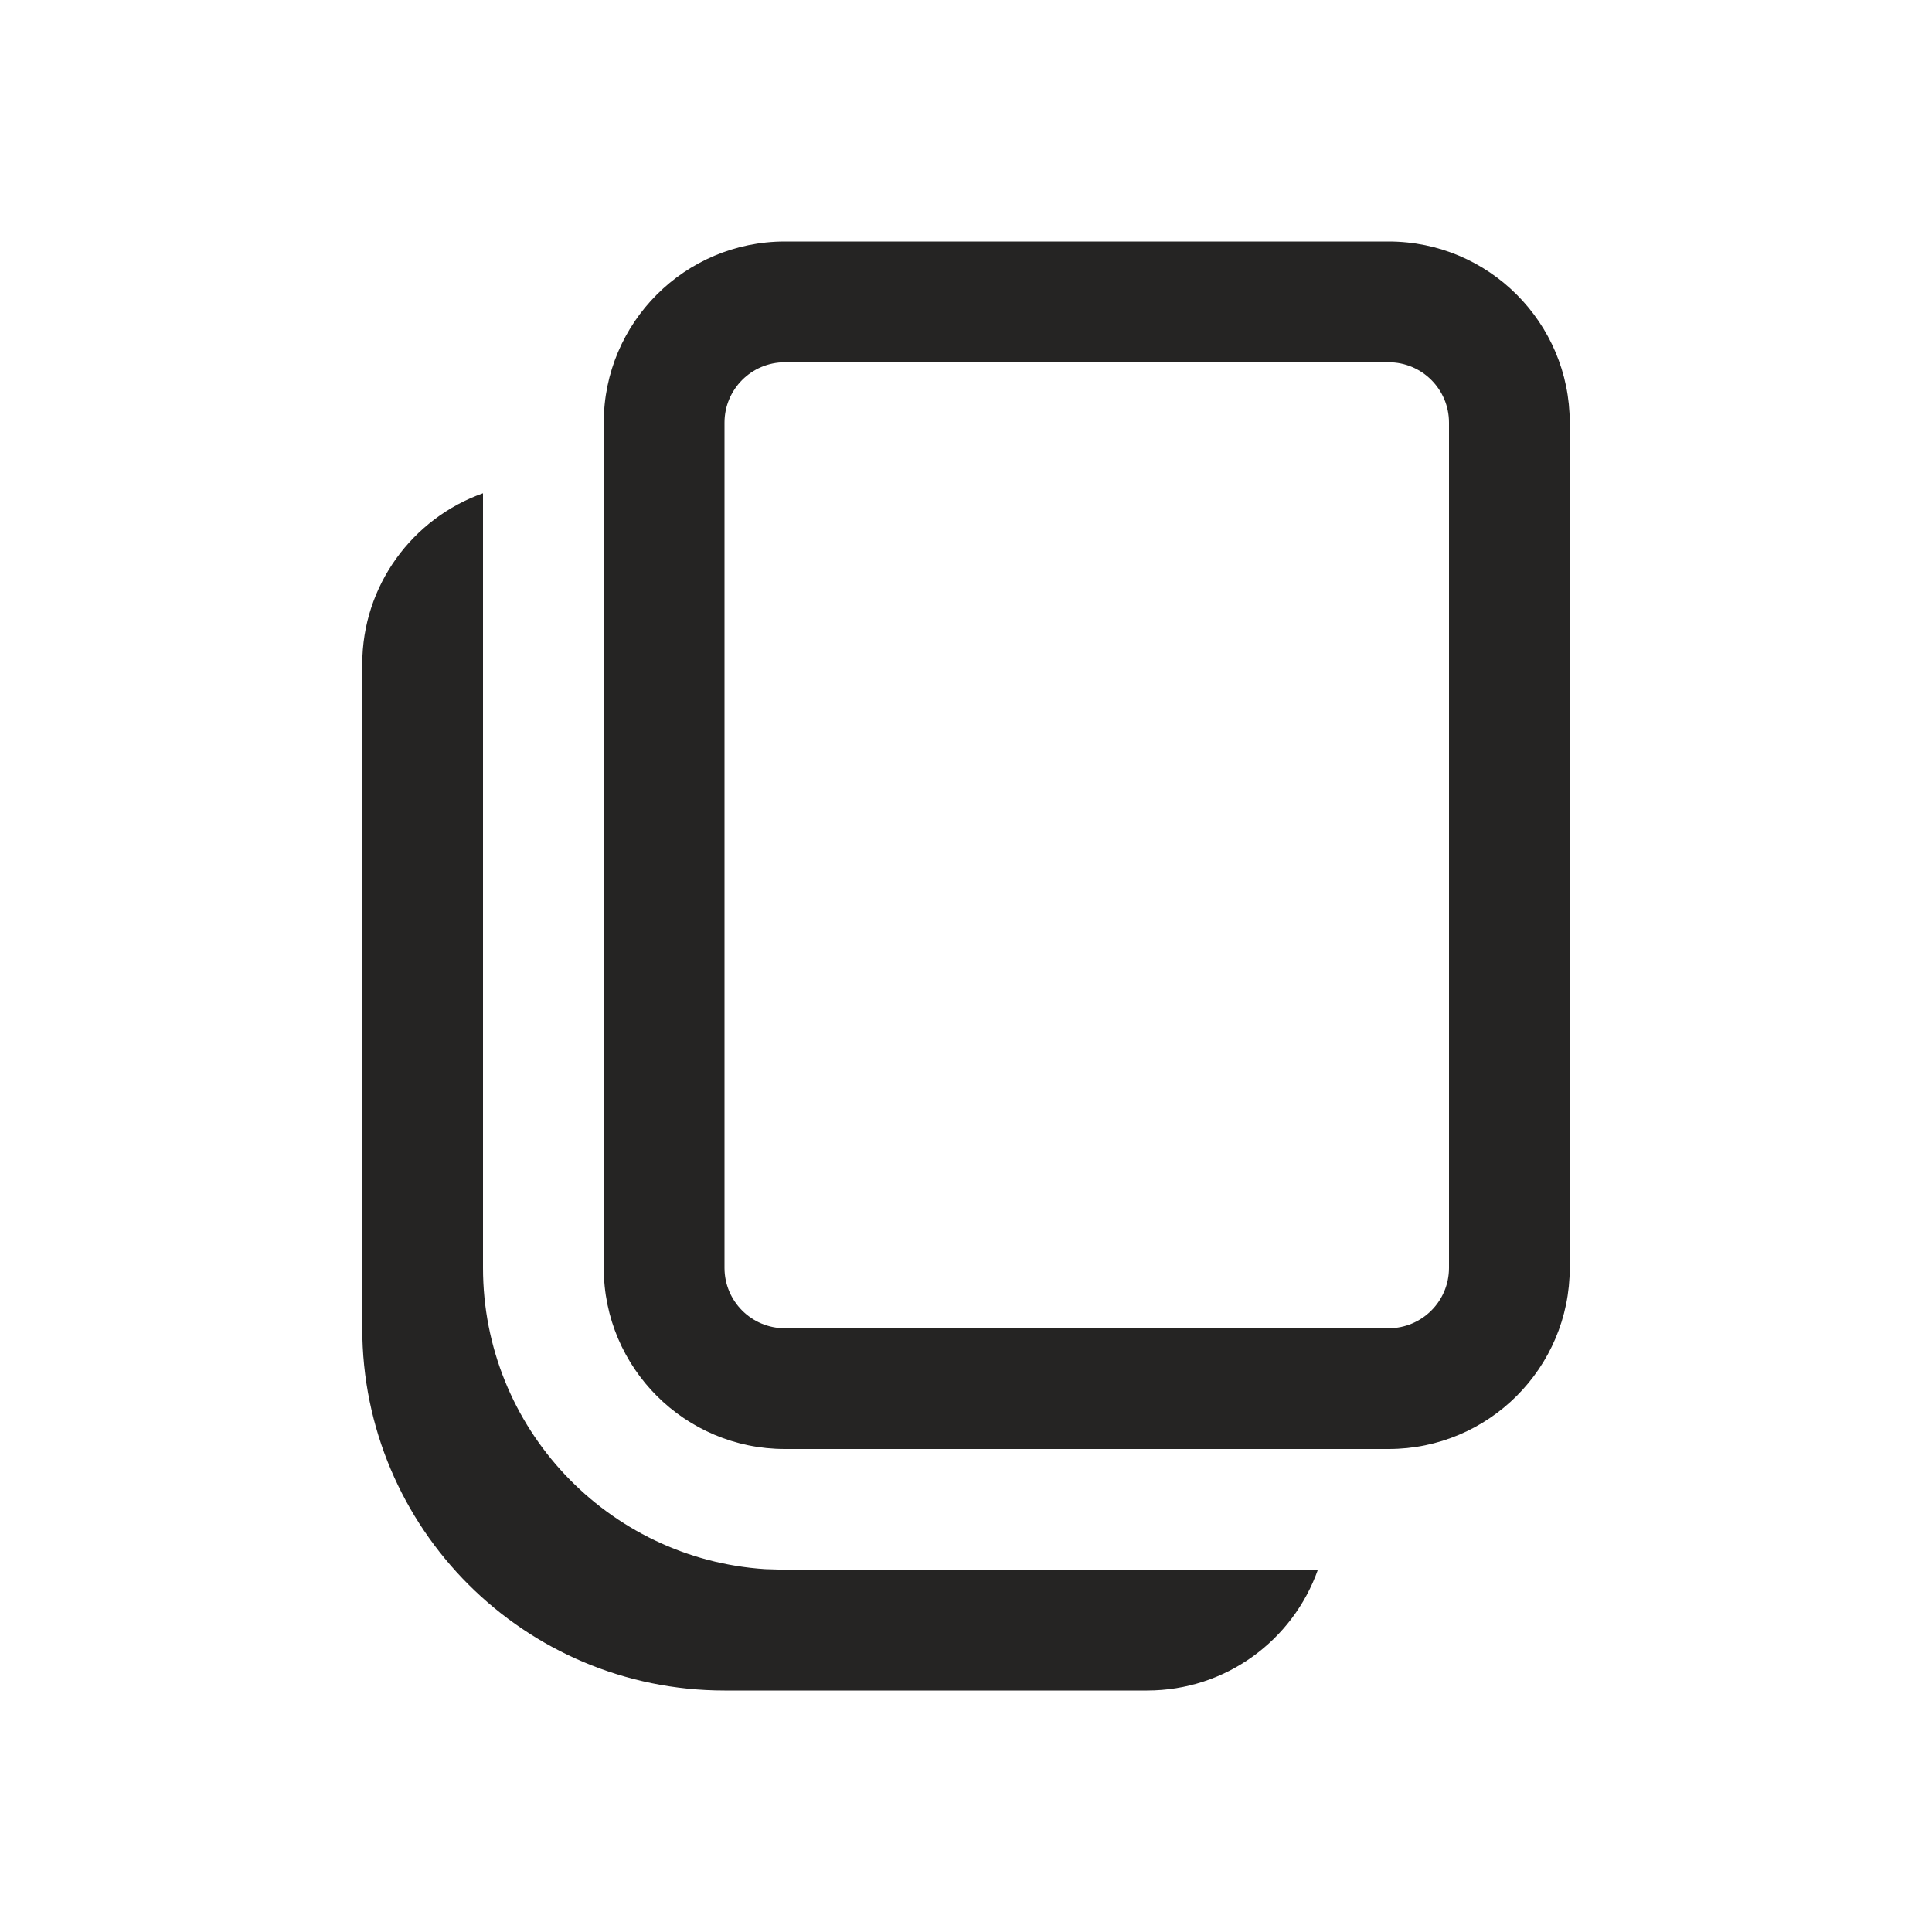 <svg xmlns="http://www.w3.org/2000/svg" width="16" height="16" fill="none" viewBox="0 0 16 16">
    <path fill="#252423" d="M4 4.085V10.5c0 1.325 1.032 2.41 2.336 2.495L6.5 13h4.414c-.206.583-.761 1-1.414 1H6c-1.657 0-3-1.343-3-3V5.5c0-.653.418-1.209 1-1.415zM11.5 2c.828 0 1.5.672 1.5 1.5v7c0 .828-.672 1.5-1.5 1.5h-5c-.828 0-1.5-.672-1.5-1.5v-7C5 2.672 5.672 2 6.5 2h5zm0 1h-5c-.276 0-.5.224-.5.5v7c0 .276.224.5.5.5h5c.276 0 .5-.224.5-.5v-7c0-.276-.224-.5-.5-.5z"/>
</svg>
